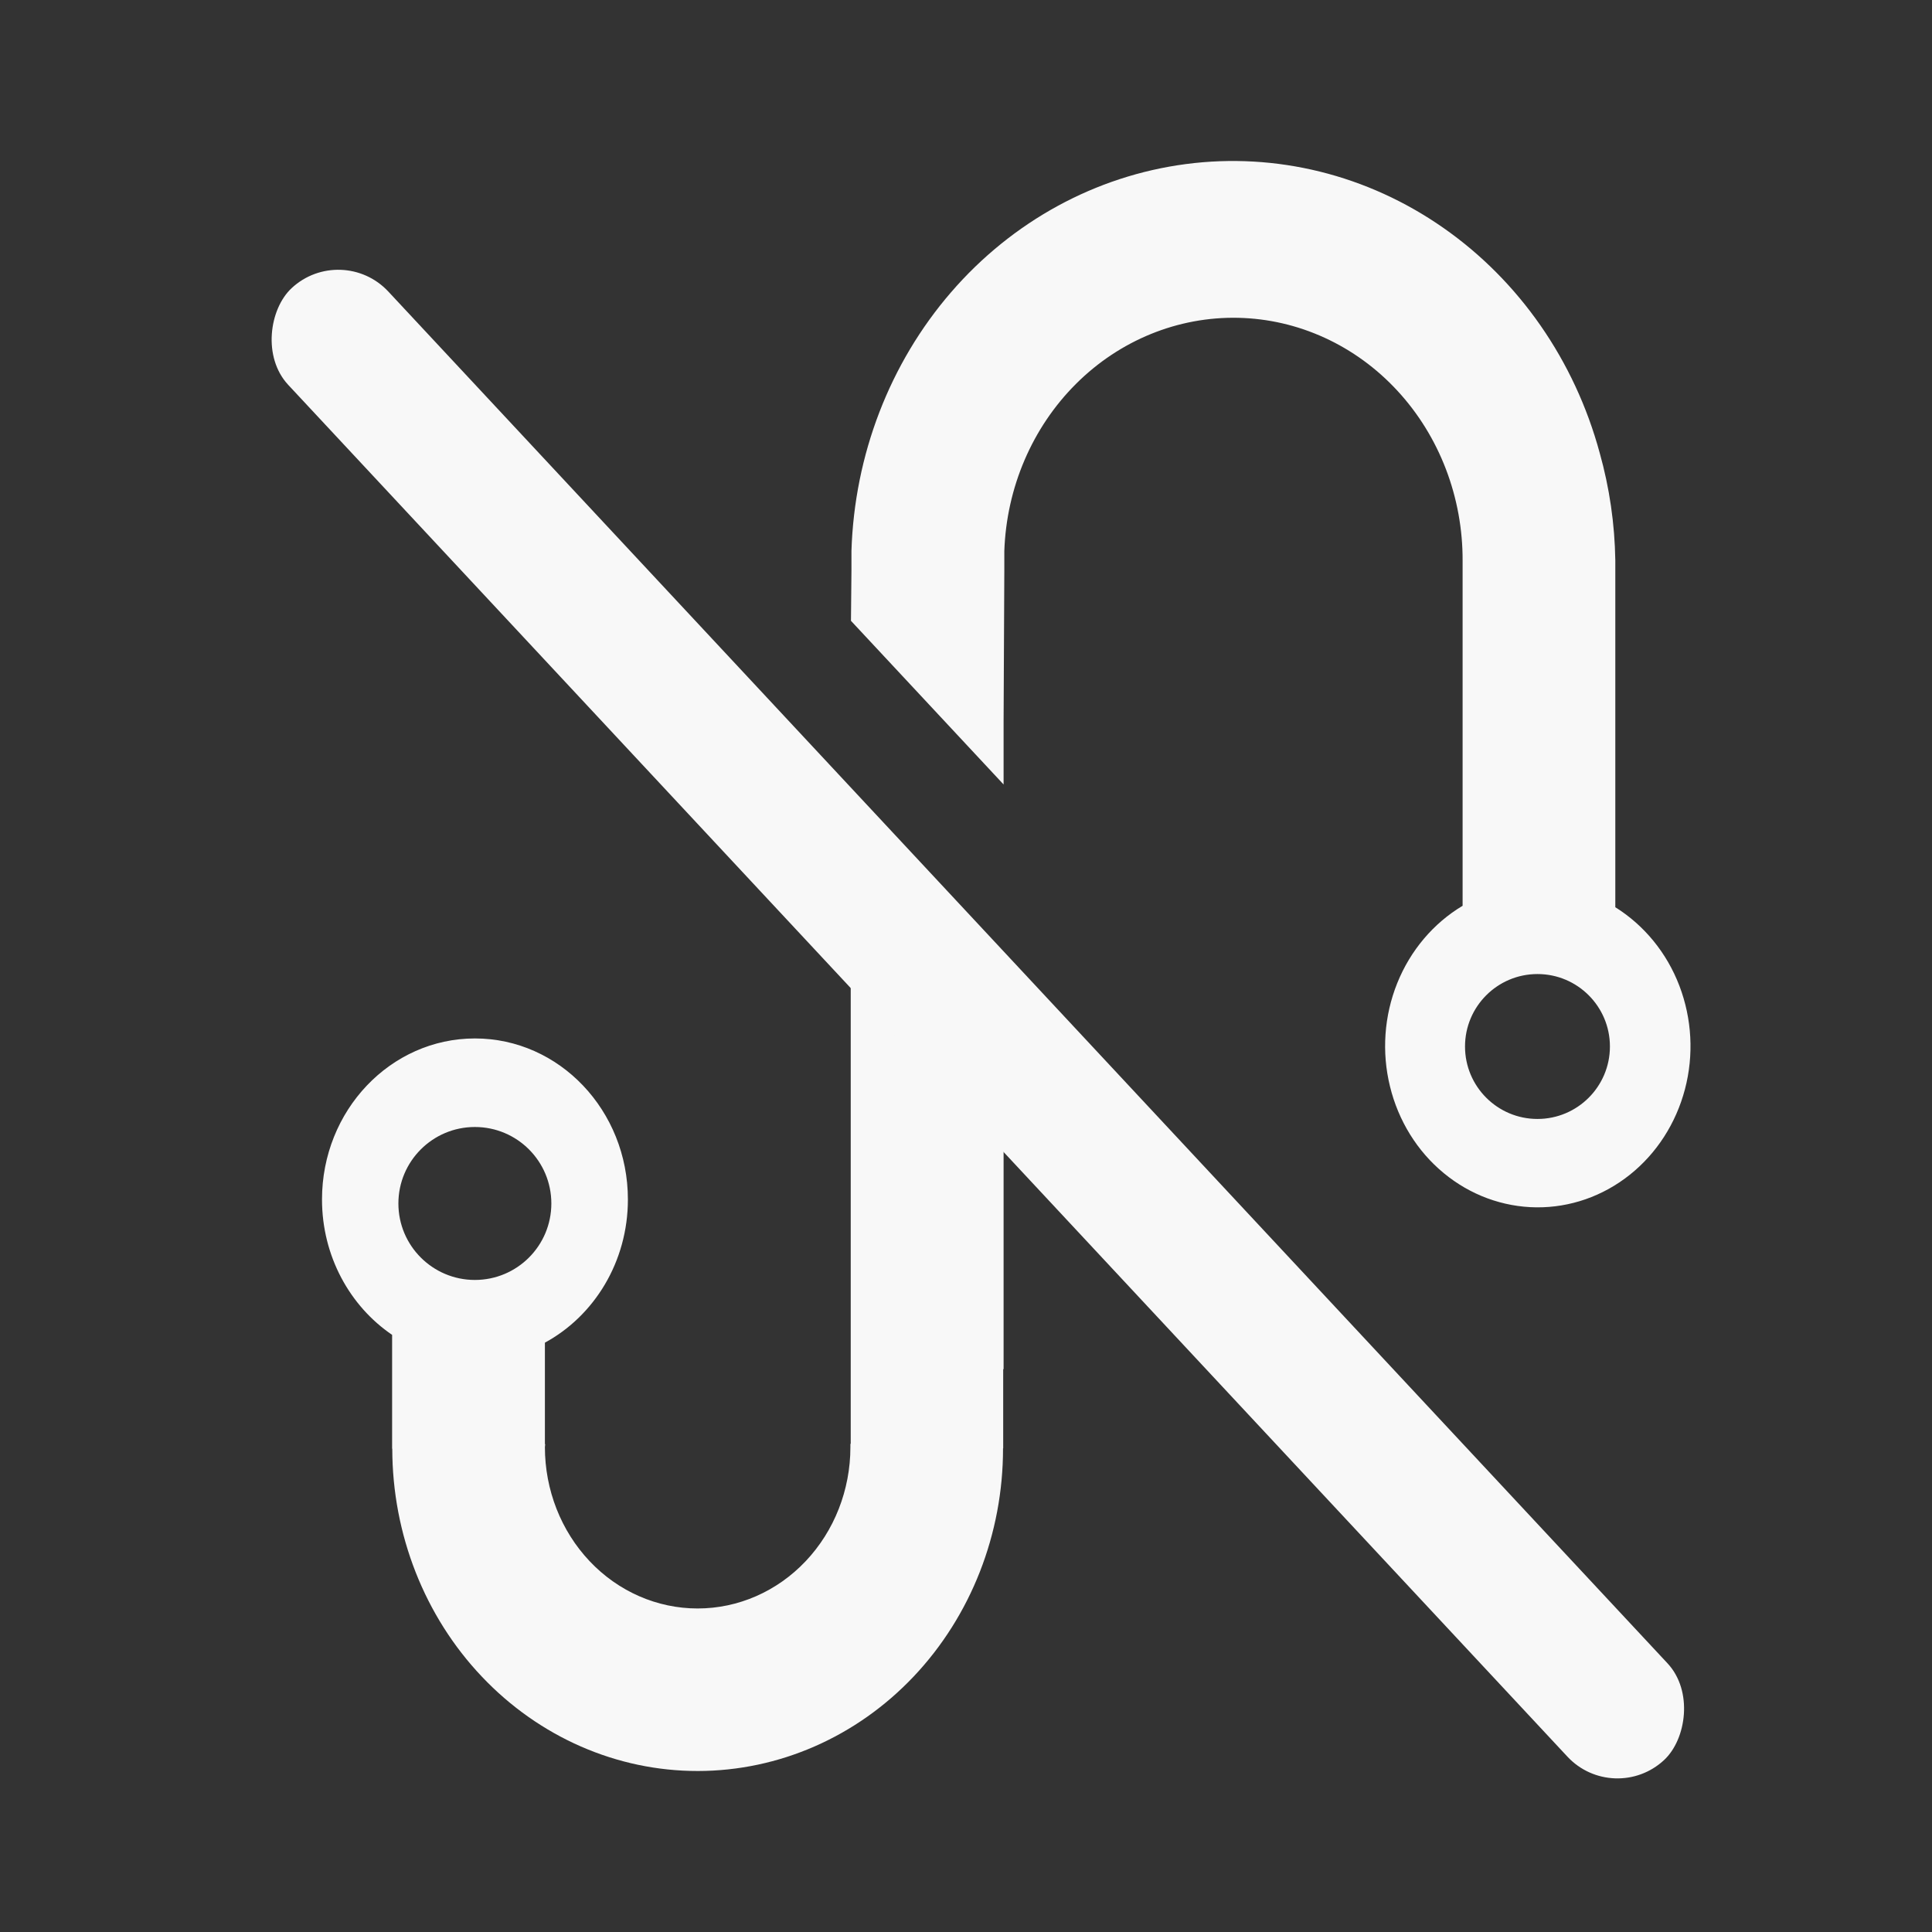 <svg width="24" height="24" viewBox="0 0 24 24" fill="none" xmlns="http://www.w3.org/2000/svg">
<rect x="0" y="0" width="24" height="24" fill="#333333" stroke="none"/>
<path fill-rule="evenodd" clip-rule="evenodd" d="M20.066 6.962V11.27C20.425 11.494 20.706 11.837 20.862 12.246C21.018 12.655 21.043 13.106 20.931 13.531C20.819 13.956 20.578 14.33 20.244 14.595C19.911 14.86 19.504 15.002 19.086 14.998C18.669 14.994 18.264 14.845 17.935 14.573C17.606 14.302 17.371 13.923 17.267 13.496C17.162 13.07 17.194 12.618 17.357 12.213C17.52 11.807 17.806 11.469 18.169 11.252V6.969C18.173 6.18 17.882 5.42 17.36 4.855C16.839 4.29 16.127 3.964 15.38 3.948C14.633 3.932 13.909 4.227 13.366 4.769C12.823 5.311 12.503 6.057 12.476 6.846V7.093L12.467 8.967V9.745L10.571 7.712L10.577 7.093V6.845C10.614 5.652 11.052 4.513 11.814 3.631C12.575 2.75 13.61 2.185 14.732 2.038C15.853 1.891 16.987 2.172 17.929 2.83C18.872 3.488 19.561 4.479 19.872 5.626C19.994 6.06 20.059 6.509 20.066 6.962ZM12.467 12.238L10.568 10.202V17.936H10.564V17.977C10.564 18.508 10.364 19.018 10.008 19.394C9.652 19.77 9.17 19.981 8.666 19.981C8.163 19.981 7.68 19.77 7.325 19.394C6.969 19.018 6.769 18.508 6.769 17.977C6.769 17.97 6.77 17.963 6.771 17.956C6.771 17.95 6.772 17.945 6.773 17.94H6.769V16.679C7.381 16.347 7.8 15.675 7.8 14.9C7.8 13.795 6.949 12.9 5.9 12.9C4.851 12.9 4 13.795 4 14.9C4 15.605 4.347 16.226 4.871 16.582V17.997H4.873C4.874 19.059 5.274 20.078 5.986 20.828C6.698 21.579 7.663 22.001 8.669 22C9.675 21.999 10.64 21.577 11.351 20.825C12.062 20.073 12.461 19.054 12.46 17.992H12.462V17.008H12.467V12.238ZM19.099 13.9C19.596 13.9 19.999 13.497 19.999 13C19.999 12.503 19.596 12.1 19.099 12.1C18.602 12.1 18.199 12.503 18.199 13C18.199 13.497 18.602 13.9 19.099 13.9ZM6.849 14.95C6.849 15.475 6.424 15.9 5.899 15.9C5.375 15.9 4.949 15.475 4.949 14.95C4.949 14.425 5.375 14 5.899 14C6.424 14 6.849 14.425 6.849 14.95Z" fill="#F8F8F8"/>
<rect x="4.244" y="3" width="25" height="1.7" rx="0.85" transform="rotate(47 4.244 3)" fill="#F8F8F8"/>
</svg>
